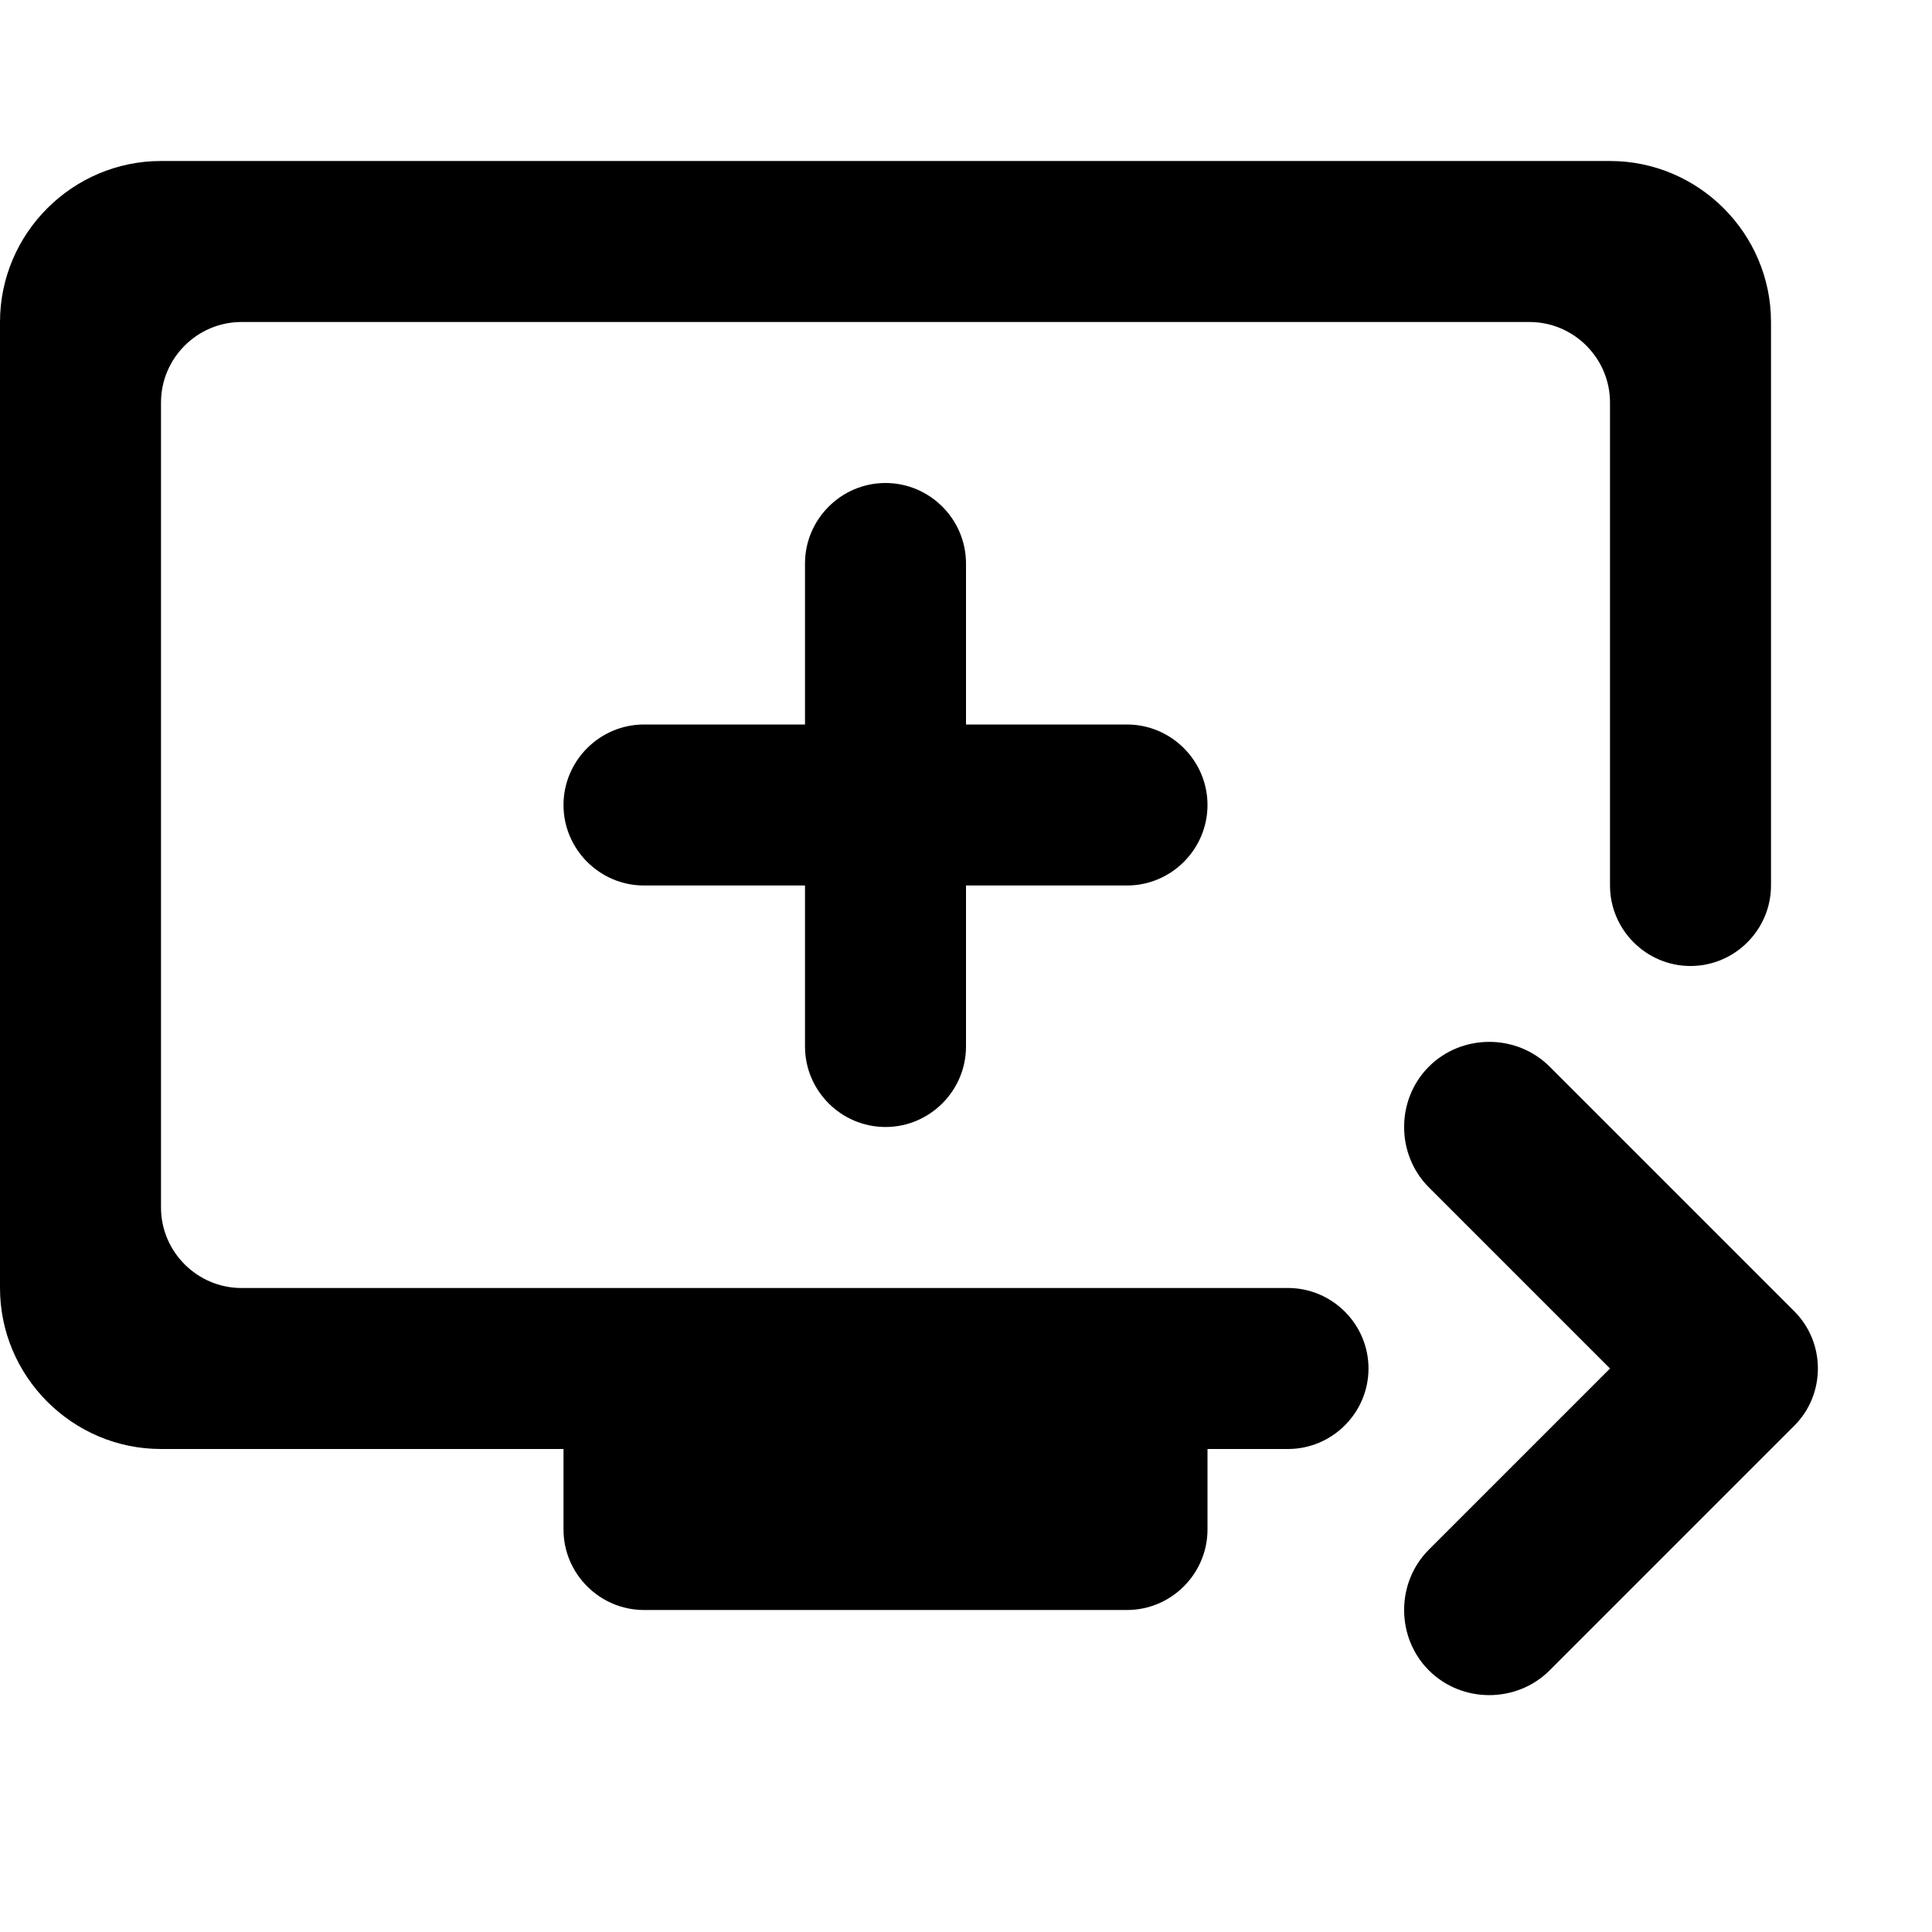 <svg width="24" height="24" viewBox="0 0 24 24" fill="none" xmlns="http://www.w3.org/2000/svg">
<path fill-rule="evenodd" clip-rule="evenodd" d="M20 2H2C0.9 2 0 2.9 0 4V16C0 17.1 0.9 18 2 18H7V19C7 19.55 7.45 20 8 20H14C14.55 20 15 19.55 15 19V18H16C16.55 18 17 17.55 17 17C17 16.45 16.55 16 16 16H3C2.45 16 2 15.55 2 15V5C2 4.45 2.45 4 3 4H19C19.55 4 20 4.45 20 5V11C20 11.55 20.45 12 21 12C21.55 12 22 11.55 22 11V4C22 2.9 21.1 2 20 2ZM12 9V7C12 6.45 11.55 6 11 6C10.45 6 10 6.45 10 7V9H8C7.45 9 7 9.45 7 10C7 10.55 7.45 11 8 11H10V13C10 13.55 10.45 14 11 14C11.55 14 12 13.55 12 13V11H14C14.55 11 15 10.55 15 10C15 9.45 14.55 9 14 9H12ZM22.29 17.71L19.25 20.75C18.84 21.16 18.16 21.16 17.75 20.75C17.34 20.34 17.34 19.66 17.75 19.25L20 17L17.75 14.75C17.34 14.34 17.34 13.66 17.75 13.25C18.16 12.84 18.84 12.84 19.25 13.25L22.29 16.29C22.68 16.68 22.68 17.32 22.29 17.71Z" fill="black"/>
</svg>
